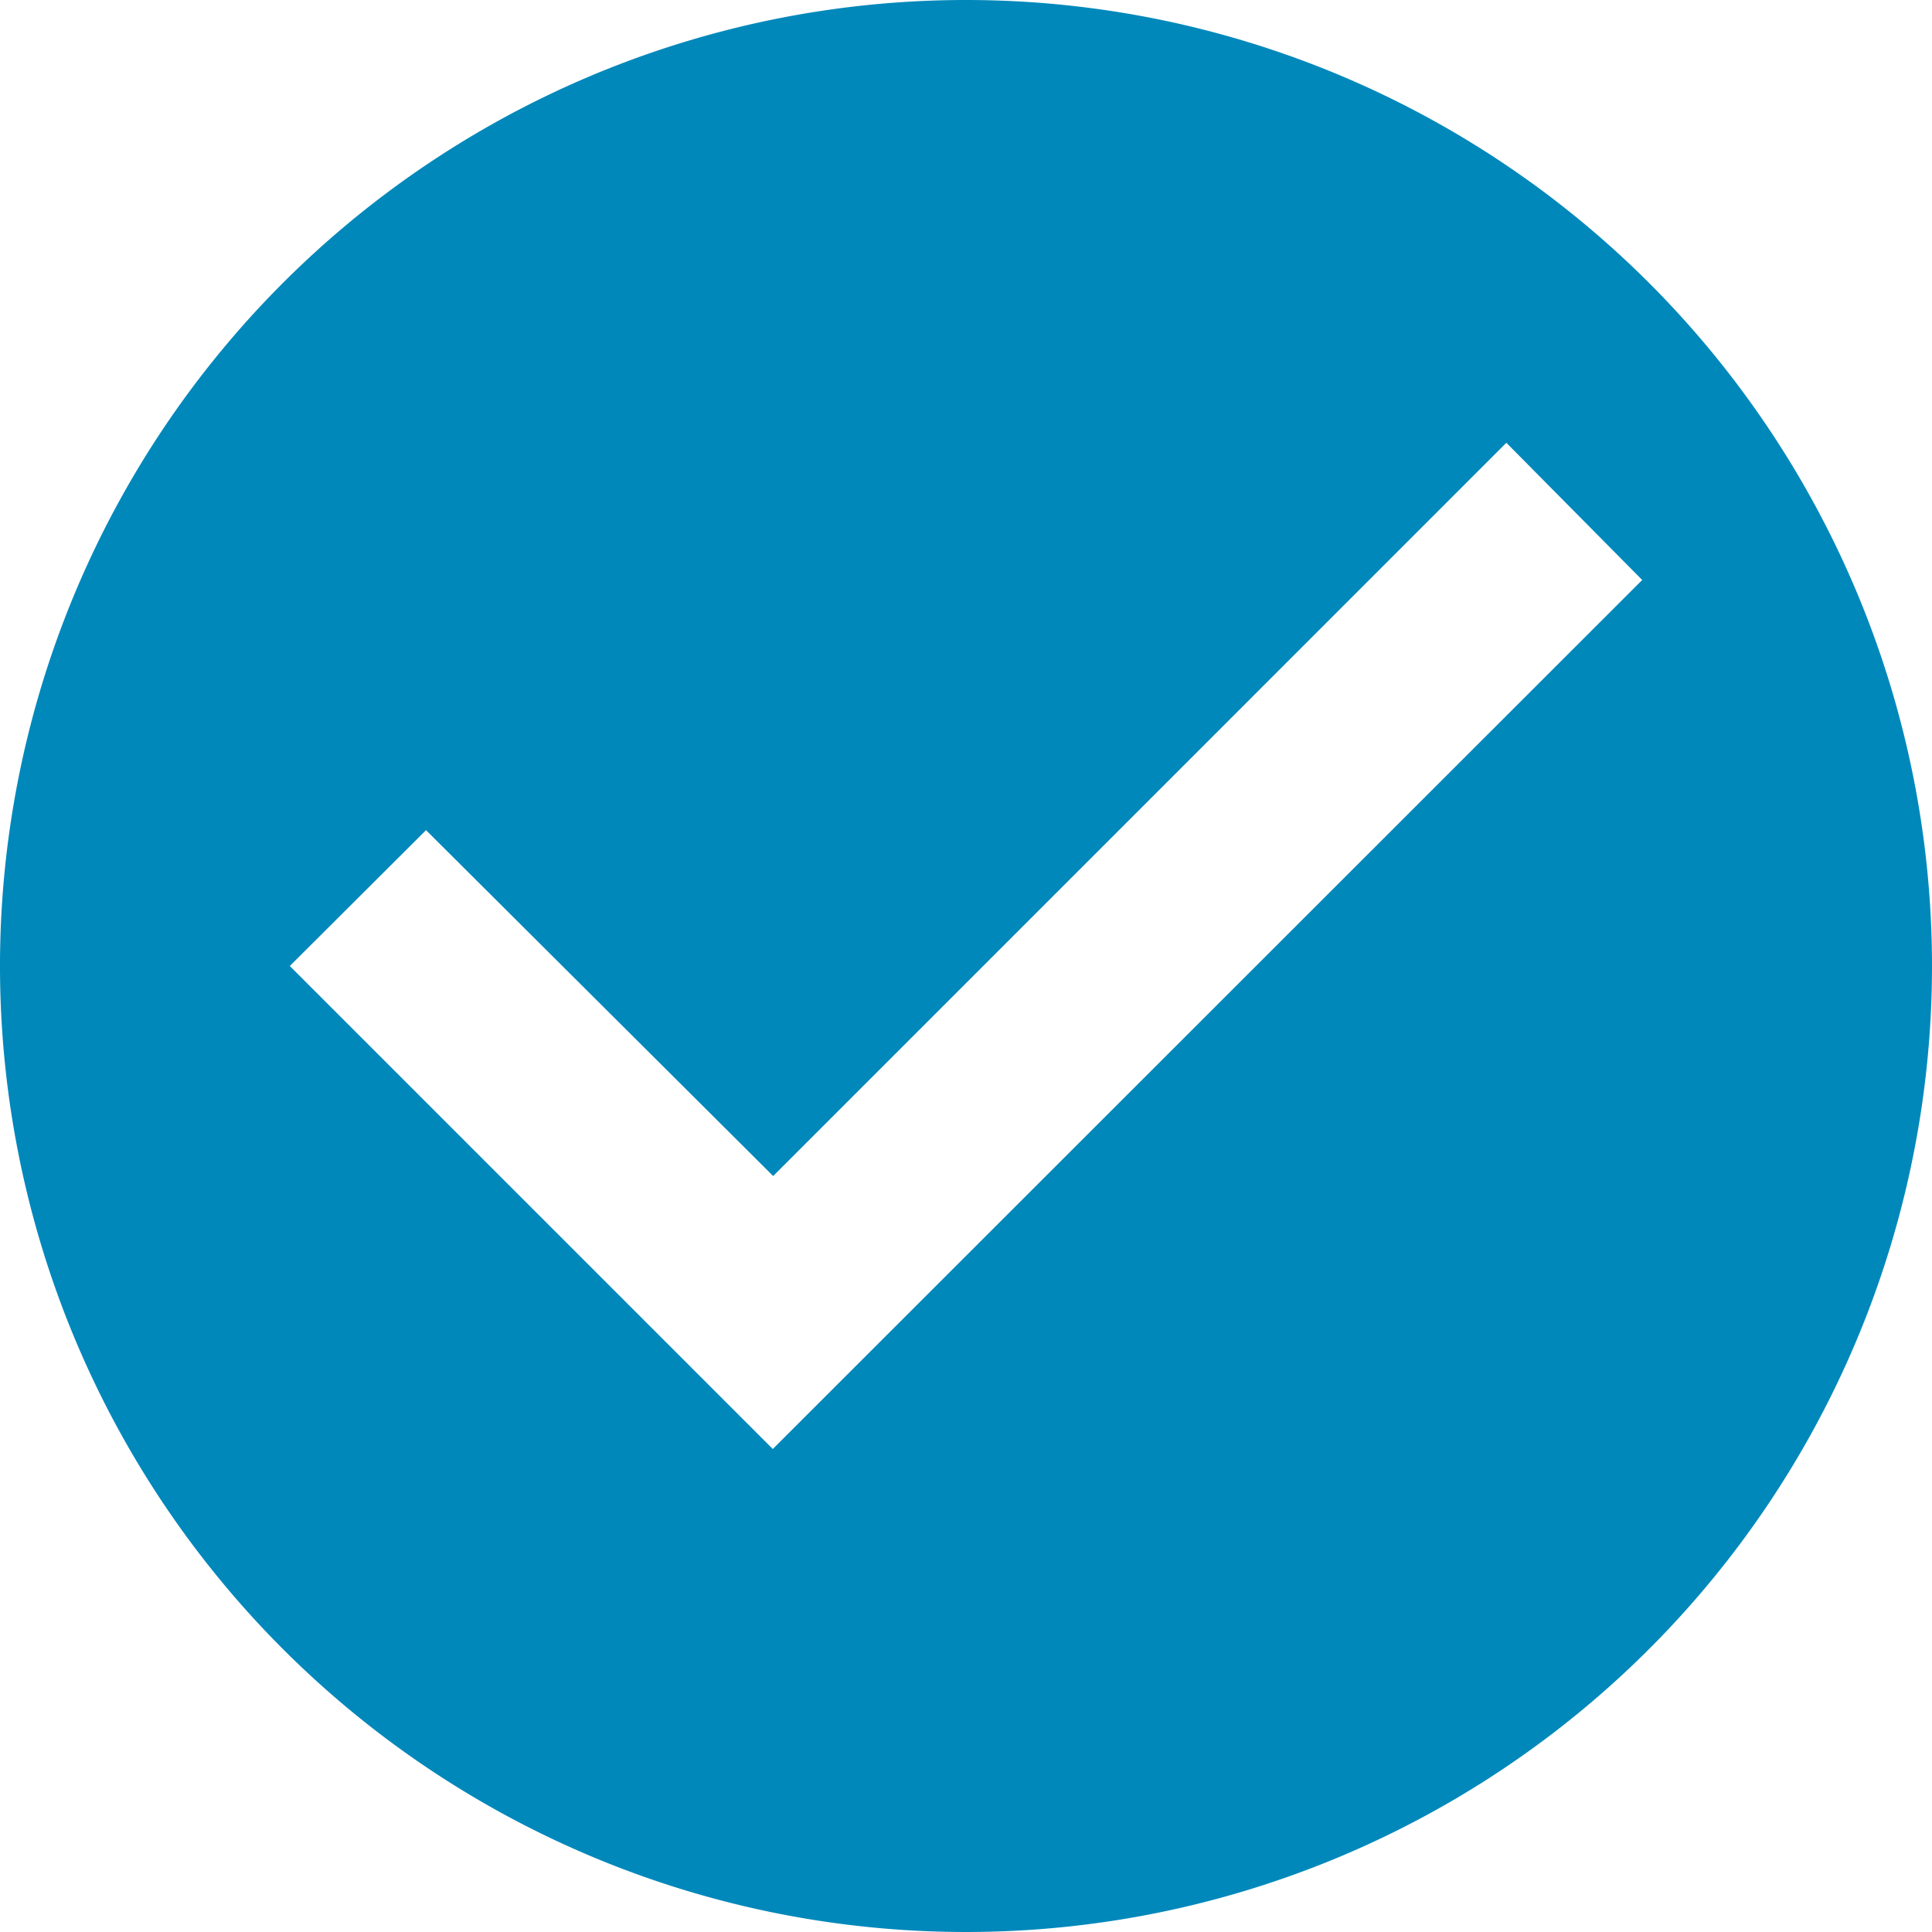<svg xmlns="http://www.w3.org/2000/svg" viewBox="0 0 256 256"><path d="M128,0A128,128,0,1,0,256,128,128,128,0,0,0,128,0ZM102.4,192l-64-64,18.05-18,46,45.83,97.15-97.16,18,18.18Z" style="fill:#0088bb"/></svg>